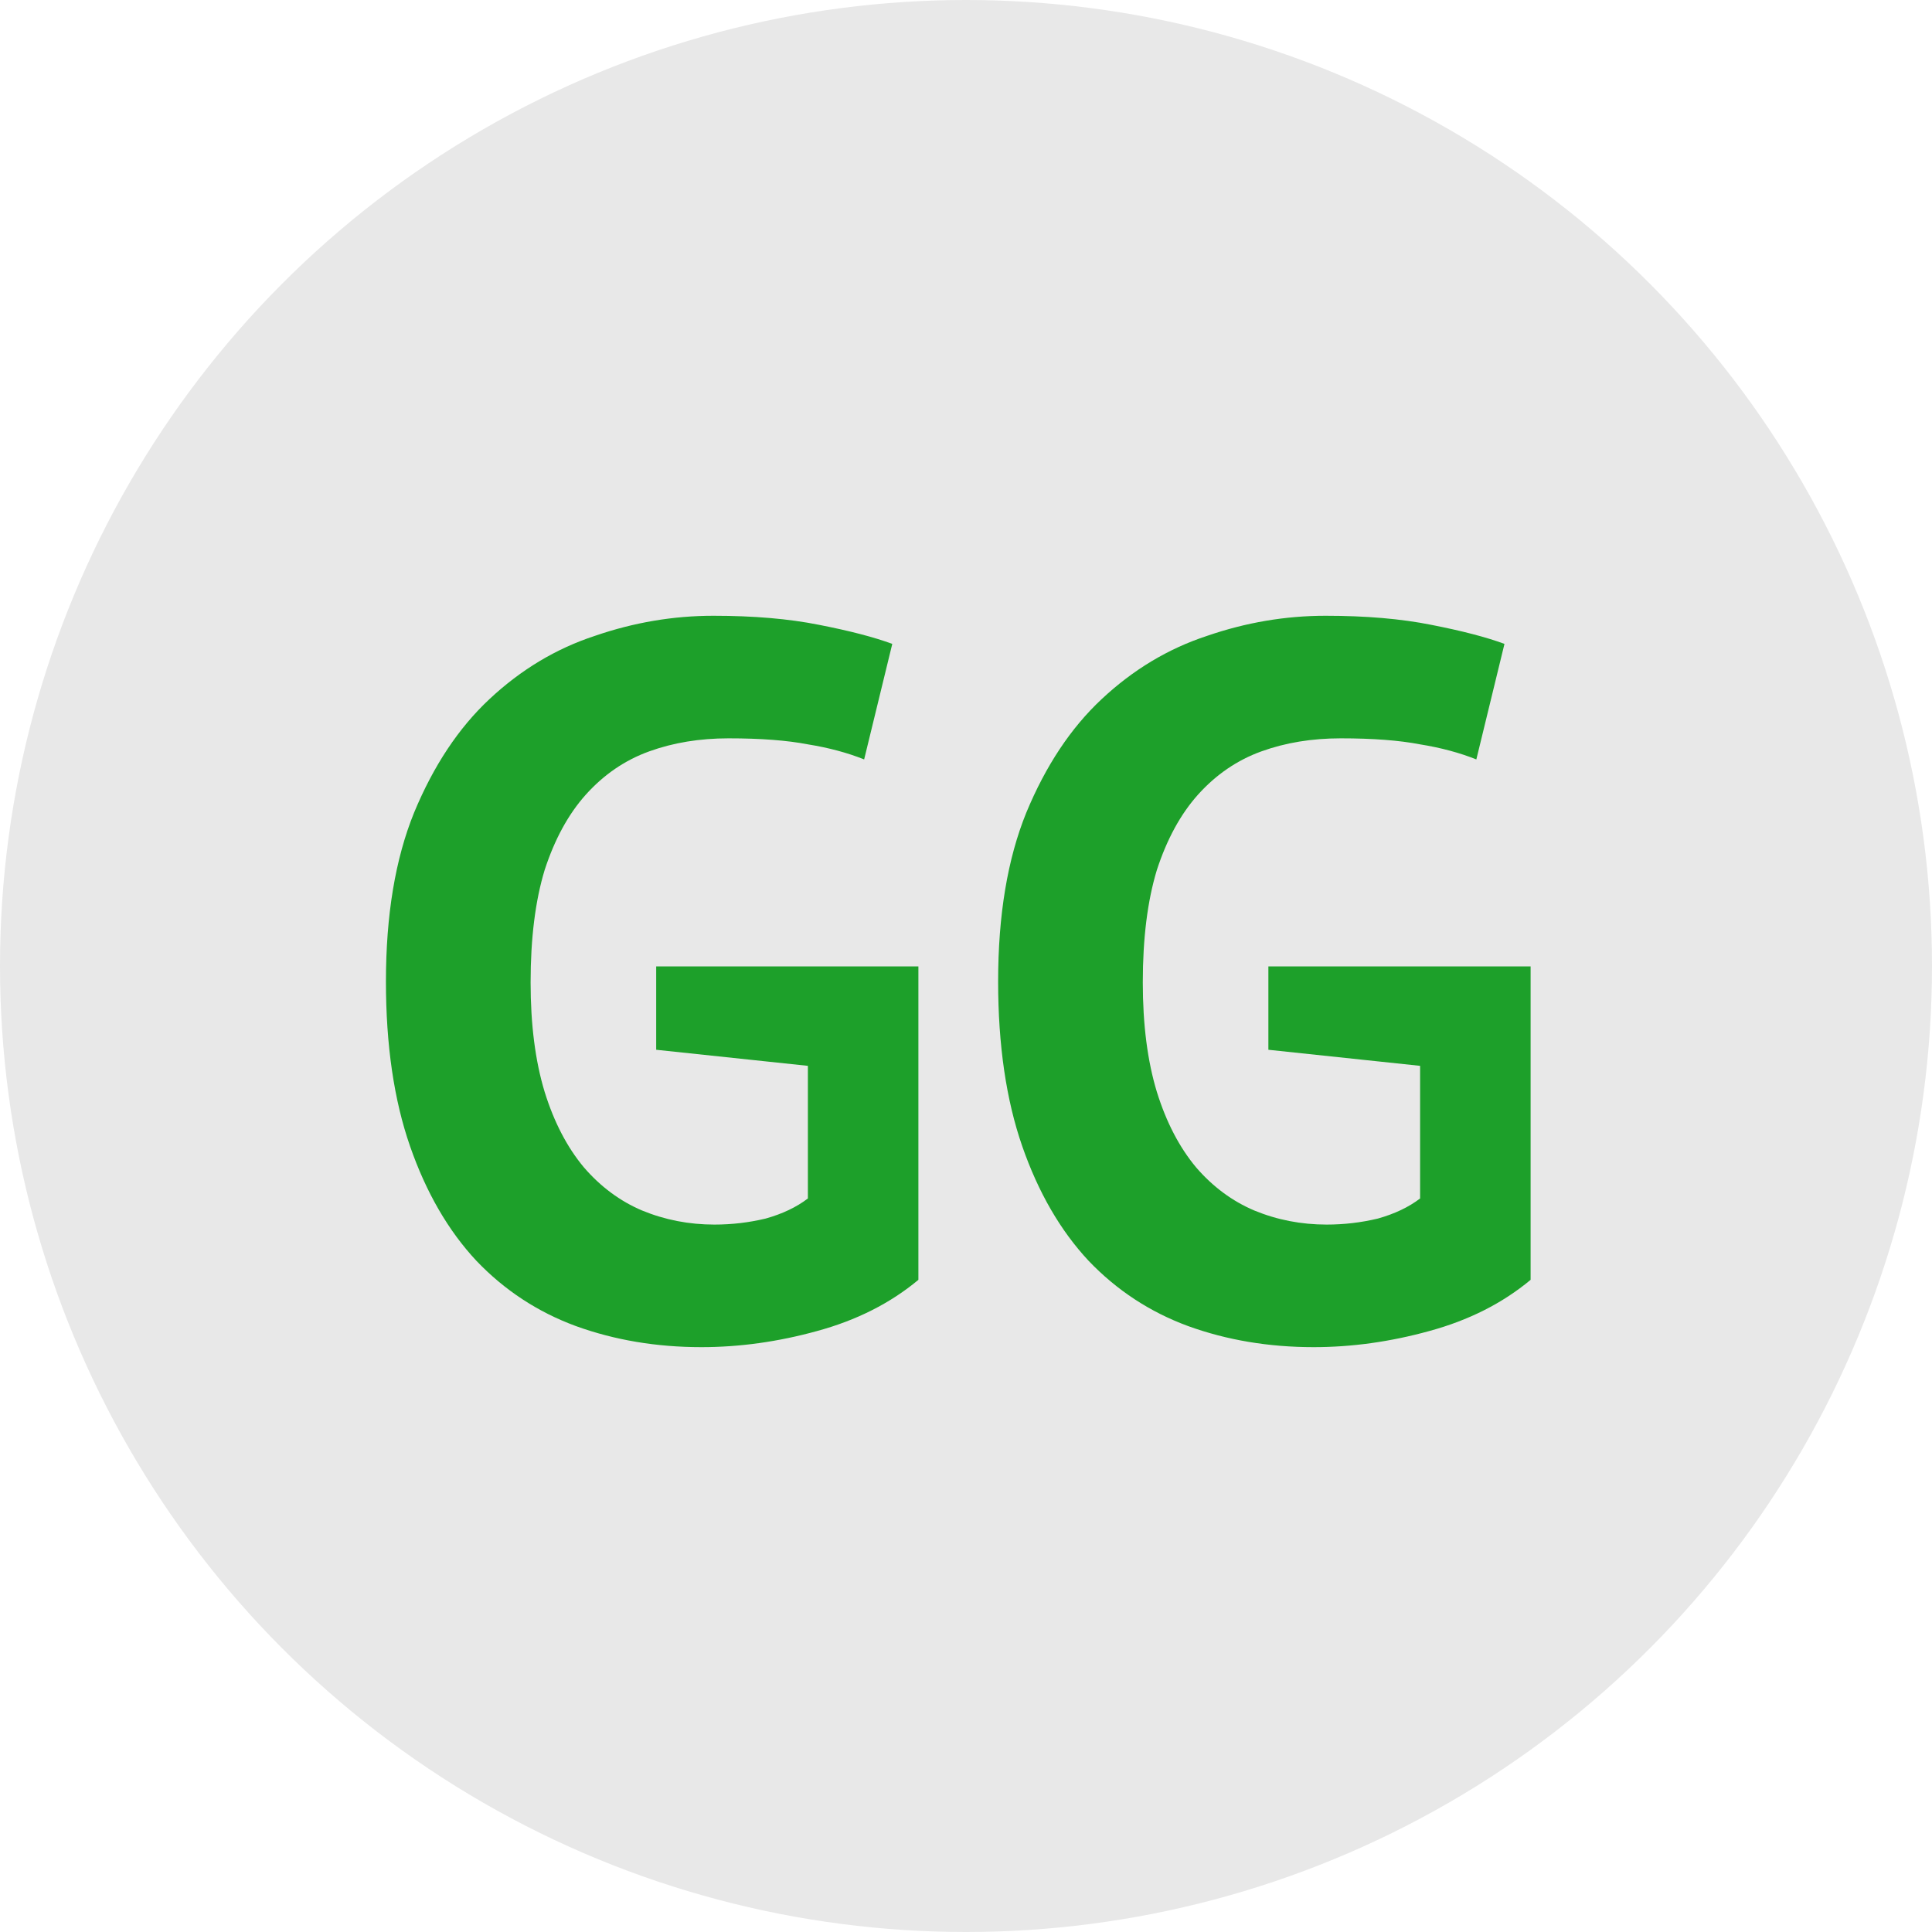 <svg width="100" height="100" viewBox="0 0 100 100" fill="none" xmlns="http://www.w3.org/2000/svg">
<circle cx="50" cy="50" r="50" fill="#E8E8E8"/>
<path d="M33.964 50.02H47.536V66.244C46.08 67.457 44.329 68.341 42.284 68.896C40.273 69.451 38.28 69.728 36.304 69.728C33.981 69.728 31.815 69.364 29.804 68.636C27.828 67.908 26.112 66.781 24.656 65.256C23.2 63.696 22.056 61.72 21.224 59.328C20.392 56.936 19.976 54.093 19.976 50.8C19.976 47.368 20.461 44.456 21.432 42.064C22.437 39.637 23.737 37.679 25.332 36.188C26.961 34.663 28.781 33.571 30.792 32.912C32.803 32.219 34.848 31.872 36.928 31.872C39.008 31.872 40.828 32.028 42.388 32.34C43.983 32.652 45.248 32.981 46.184 33.328L44.728 39.308C43.861 38.961 42.891 38.701 41.816 38.528C40.741 38.32 39.372 38.216 37.708 38.216C36.217 38.216 34.848 38.441 33.6 38.892C32.352 39.343 31.26 40.088 30.324 41.128C29.423 42.133 28.712 43.433 28.192 45.028C27.707 46.623 27.464 48.564 27.464 50.852C27.464 53.036 27.707 54.925 28.192 56.52C28.677 58.08 29.353 59.38 30.22 60.42C31.087 61.425 32.092 62.171 33.236 62.656C34.415 63.141 35.663 63.384 36.98 63.384C37.881 63.384 38.765 63.28 39.632 63.072C40.499 62.829 41.227 62.483 41.816 62.032V55.168L33.964 54.336V50.02ZM65.651 50.02H79.224V66.244C77.767 67.457 76.017 68.341 73.972 68.896C71.961 69.451 69.968 69.728 67.992 69.728C65.669 69.728 63.502 69.364 61.492 68.636C59.516 67.908 57.8 66.781 56.343 65.256C54.888 63.696 53.743 61.72 52.911 59.328C52.08 56.936 51.663 54.093 51.663 50.8C51.663 47.368 52.149 44.456 53.12 42.064C54.125 39.637 55.425 37.679 57.02 36.188C58.649 34.663 60.469 33.571 62.48 32.912C64.49 32.219 66.535 31.872 68.615 31.872C70.695 31.872 72.516 32.028 74.076 32.34C75.67 32.652 76.936 32.981 77.871 33.328L76.415 39.308C75.549 38.961 74.578 38.701 73.504 38.528C72.429 38.32 71.059 38.216 69.395 38.216C67.905 38.216 66.535 38.441 65.287 38.892C64.04 39.343 62.947 40.088 62.011 41.128C61.11 42.133 60.4 43.433 59.88 45.028C59.394 46.623 59.151 48.564 59.151 50.852C59.151 53.036 59.394 54.925 59.88 56.52C60.365 58.08 61.041 59.38 61.907 60.42C62.774 61.425 63.779 62.171 64.924 62.656C66.102 63.141 67.35 63.384 68.668 63.384C69.569 63.384 70.453 63.28 71.32 63.072C72.186 62.829 72.914 62.483 73.504 62.032V55.168L65.651 54.336V50.02Z" fill="#1DA02A"/>
</svg>
